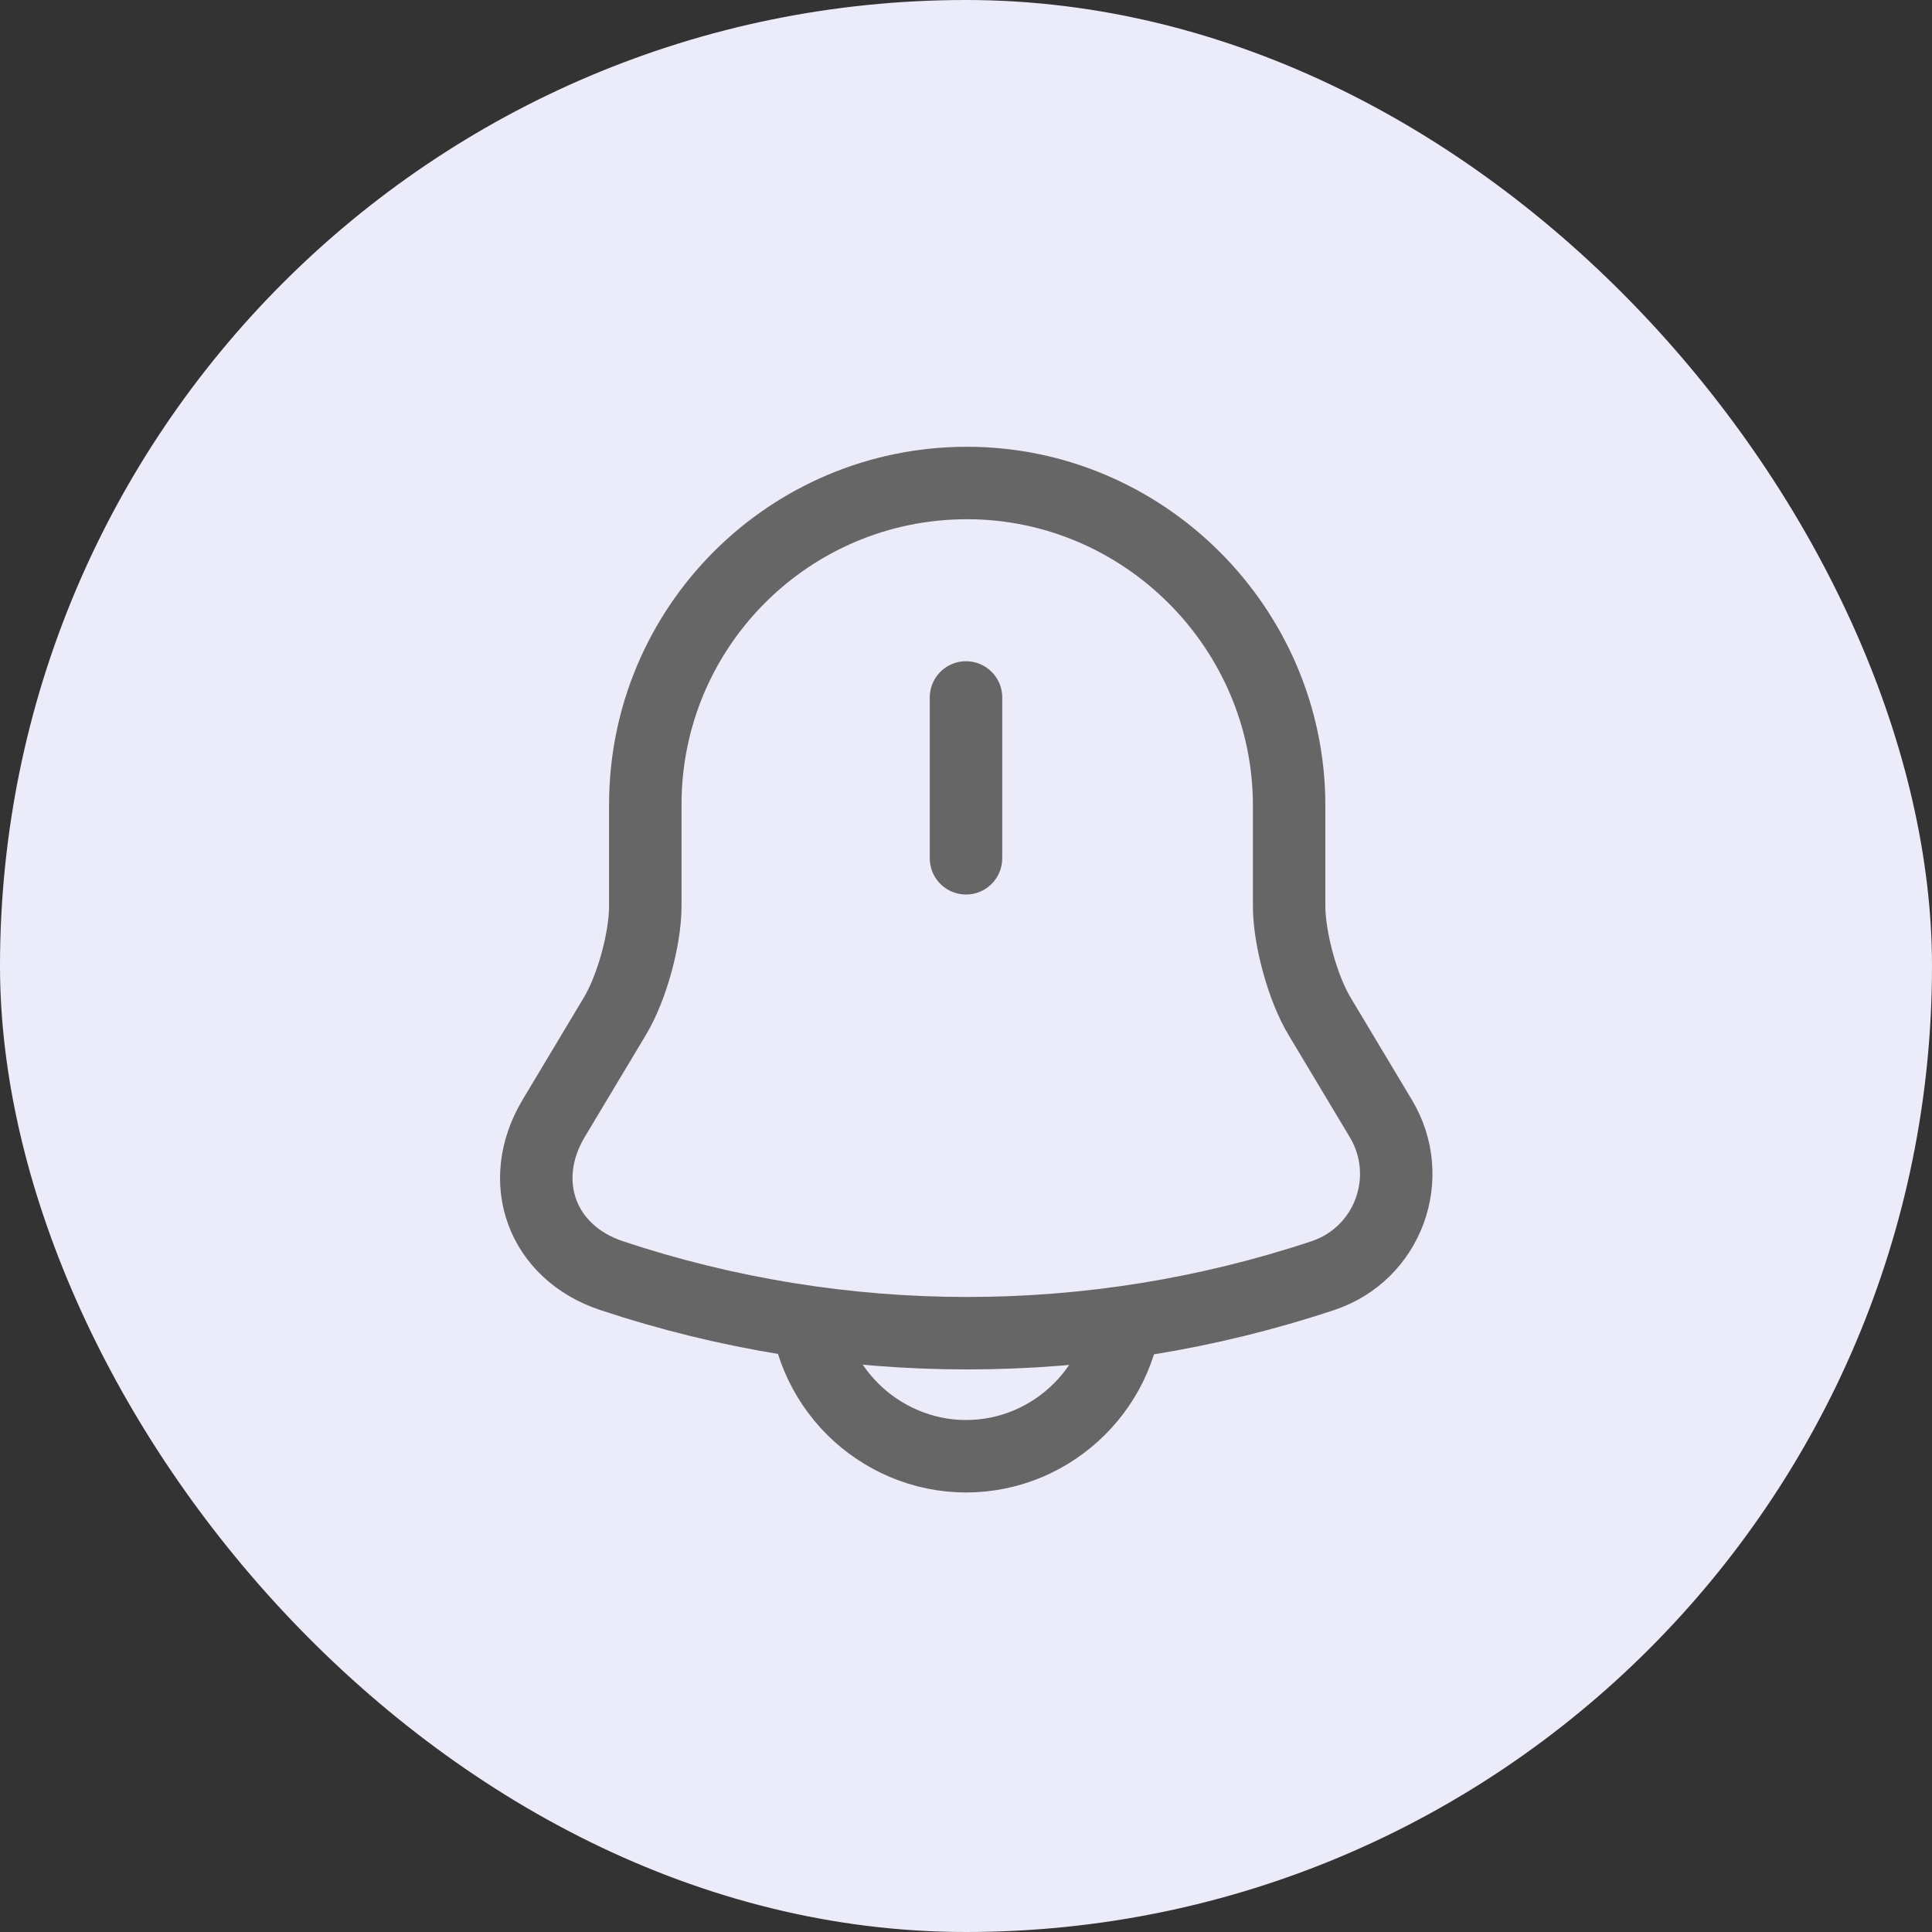 <svg width="40" height="40" viewBox="0 0 40 40" fill="none" xmlns="http://www.w3.org/2000/svg">
<rect x="0" y="0" width="40" height="40" fill="#333333" stroke="none"/>
<g clip-path="url(#clip0_63790_176755)">
<rect width="40" height="40" rx="20" fill="#EBEBFA"/>
<path d="M20 14.44V17.77" stroke="#666666" stroke-width="1.5" stroke-miterlimit="10" stroke-linecap="round"/>
<path d="M20.02 10C16.34 10 13.36 12.98 13.36 16.66V18.76C13.36 19.44 13.08 20.46 12.73 21.04L11.46 23.16C10.68 24.47 11.22 25.93 12.66 26.41C17.44 28 22.61 28 27.39 26.41C28.74 25.96 29.32 24.38 28.59 23.16L27.32 21.04C26.97 20.46 26.69 19.43 26.69 18.76V16.66C26.68 13 23.68 10 20.02 10Z" stroke="#666666" stroke-width="1.5" stroke-miterlimit="10" stroke-linecap="round"/>
<path d="M23.33 26.82C23.33 28.65 21.83 30.15 20 30.15C19.09 30.15 18.25 29.77 17.65 29.17C17.05 28.57 16.67 27.73 16.67 26.82" stroke="#666666" stroke-width="1.5" stroke-miterlimit="10"/>
</g>
<defs>
<clipPath id="clip0_63790_176755">
<rect width="40" height="40" rx="20" fill="white"/>
</clipPath>
</defs>
</svg>
